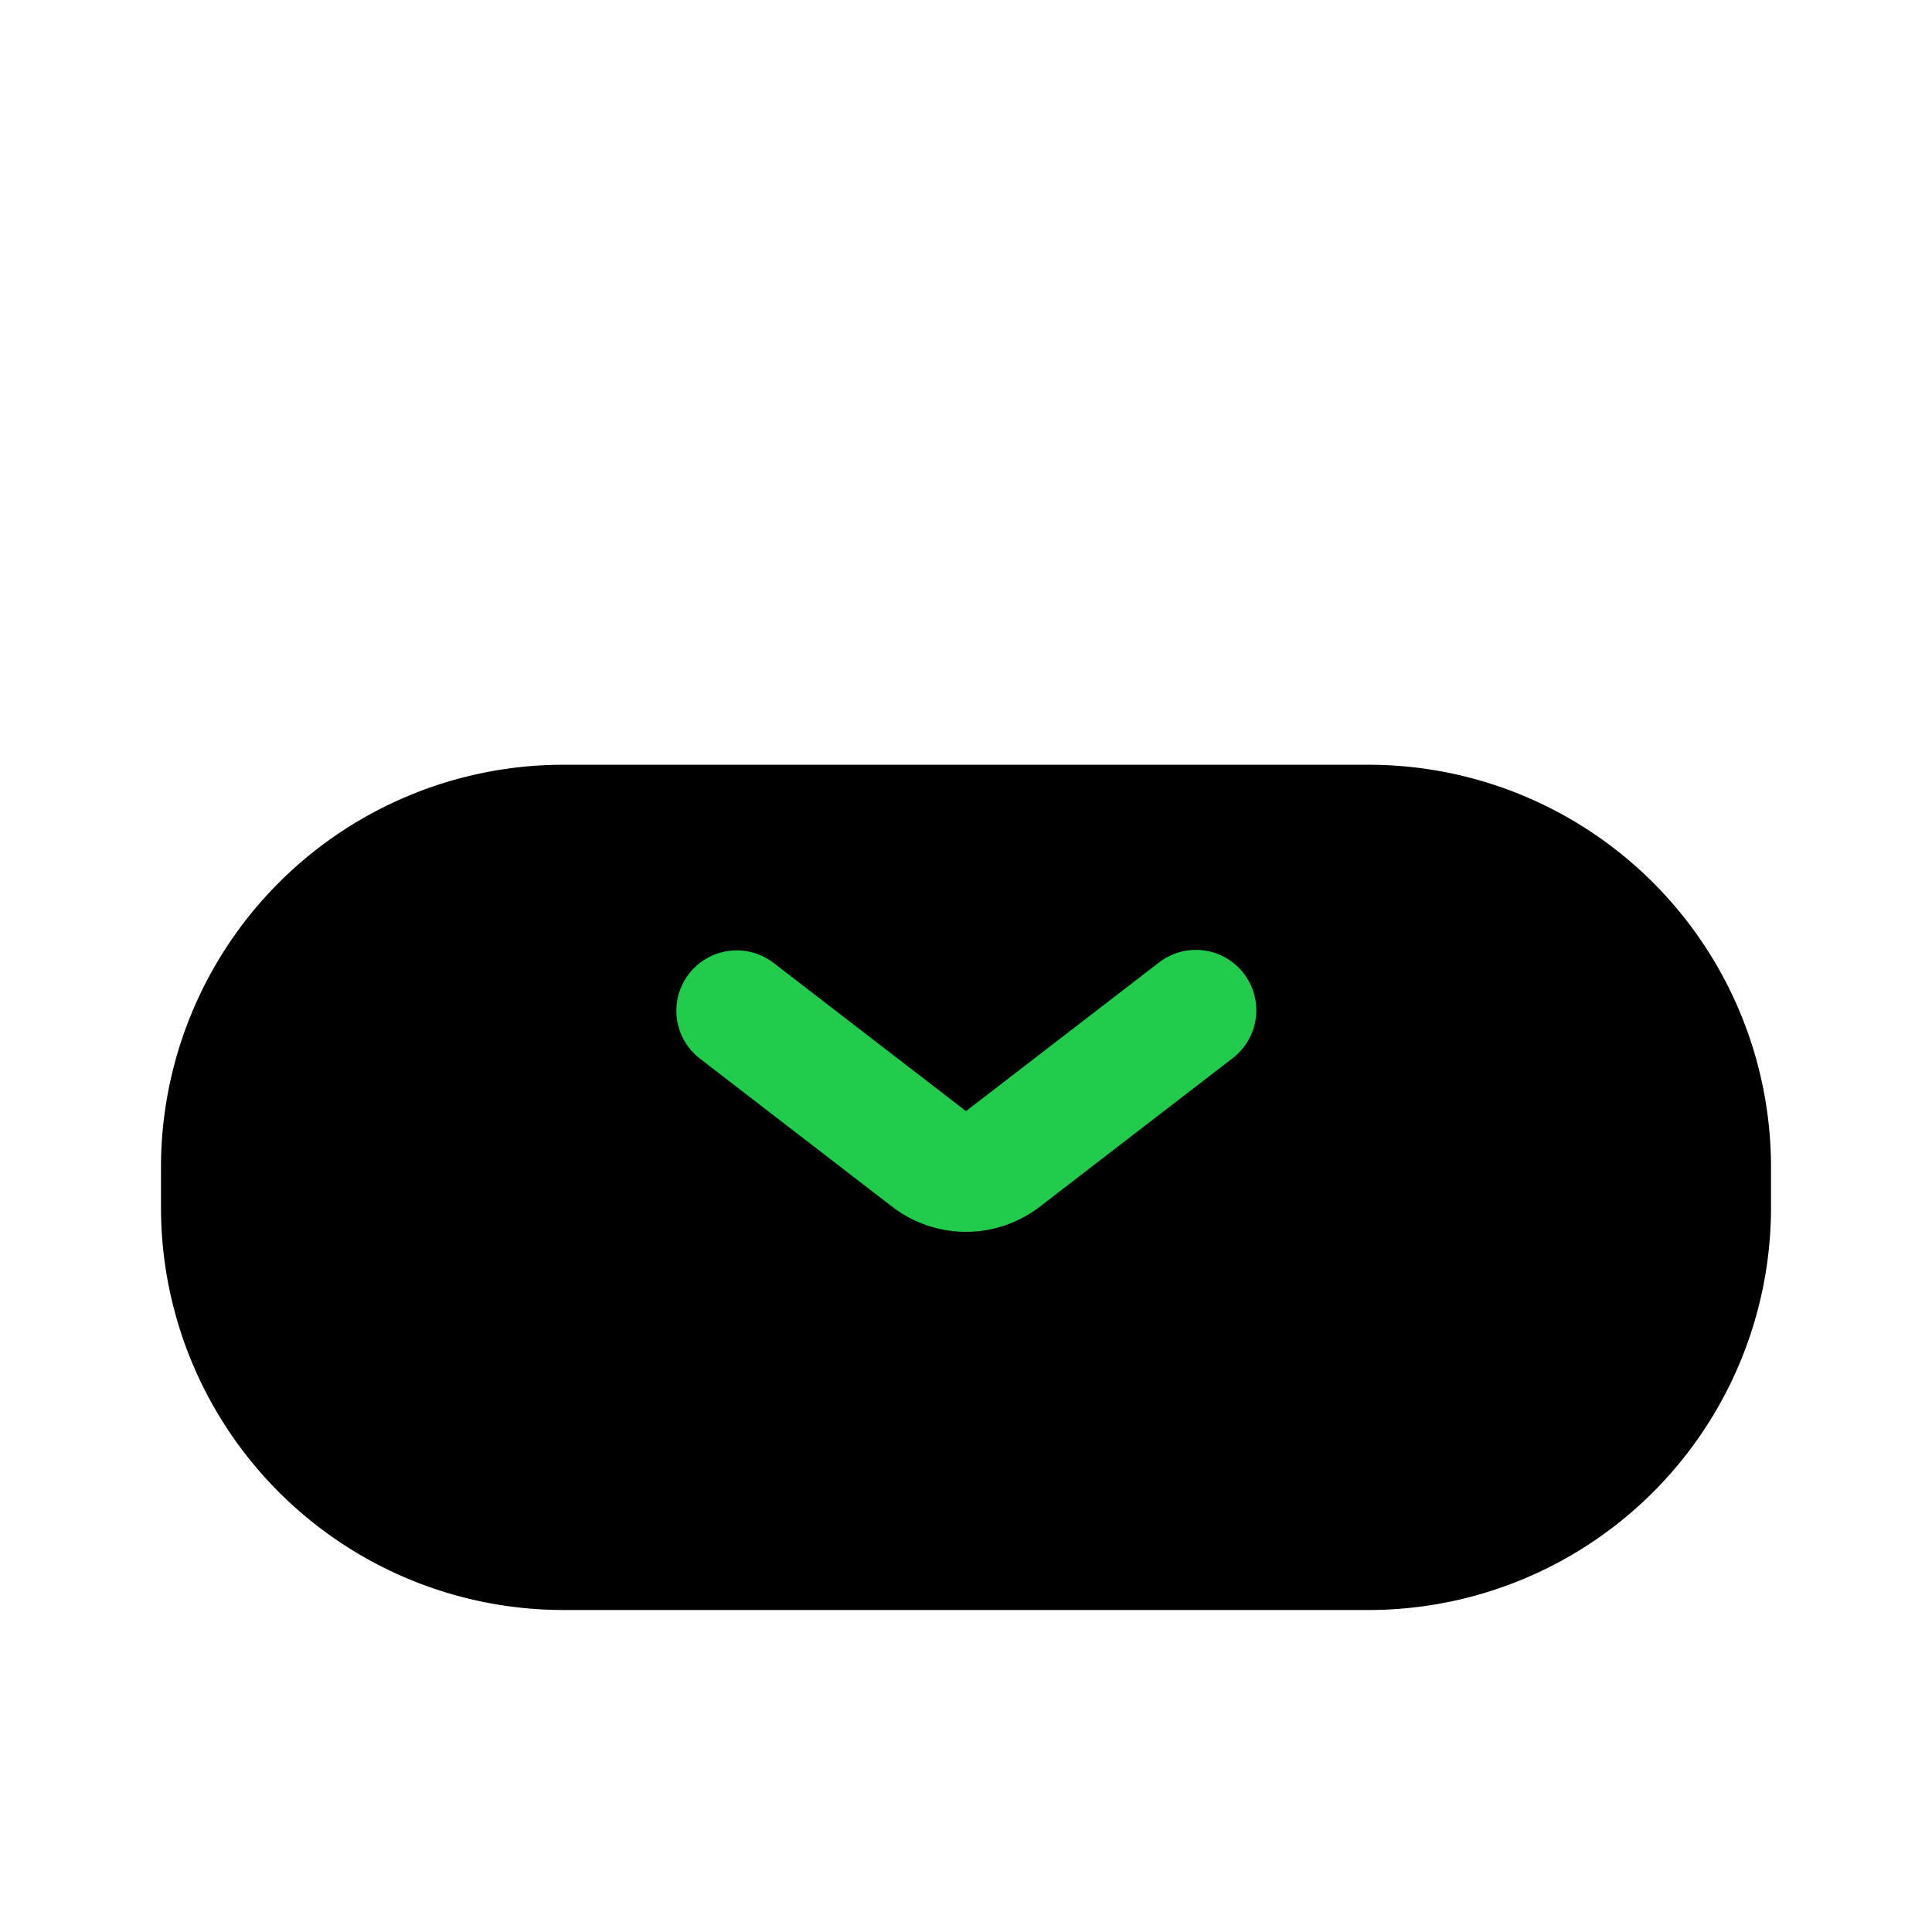 <svg xmlns="http://www.w3.org/2000/svg" viewBox="0 0 24 24" focusable="false">
  <path fill="none" d="M0 0h24v24H0z"/>
  <path d="M17 9.5a5 5 0 015 5v.5a5 5 0 01-5 5H7a5 5 0 01-5-5v-.5a5 5 0 015-5" fill="#21cc4d" opacity=".1"/>
  <path d="M7 9.5a5 5 0 00-5 5v.5a5 5 0 005 5h10a5 5 0 005-5v-.5a5 5 0 00-5-5M12 4v9.998"/>
  <path d="M14.856 12.55l-2.397 1.846a.753.753 0 01-.918 0l-2.389-1.84" stroke-linejoin="round" stroke="#21cc4d" stroke-linecap="round" stroke-width="1.5" fill="none"/>
</svg>
